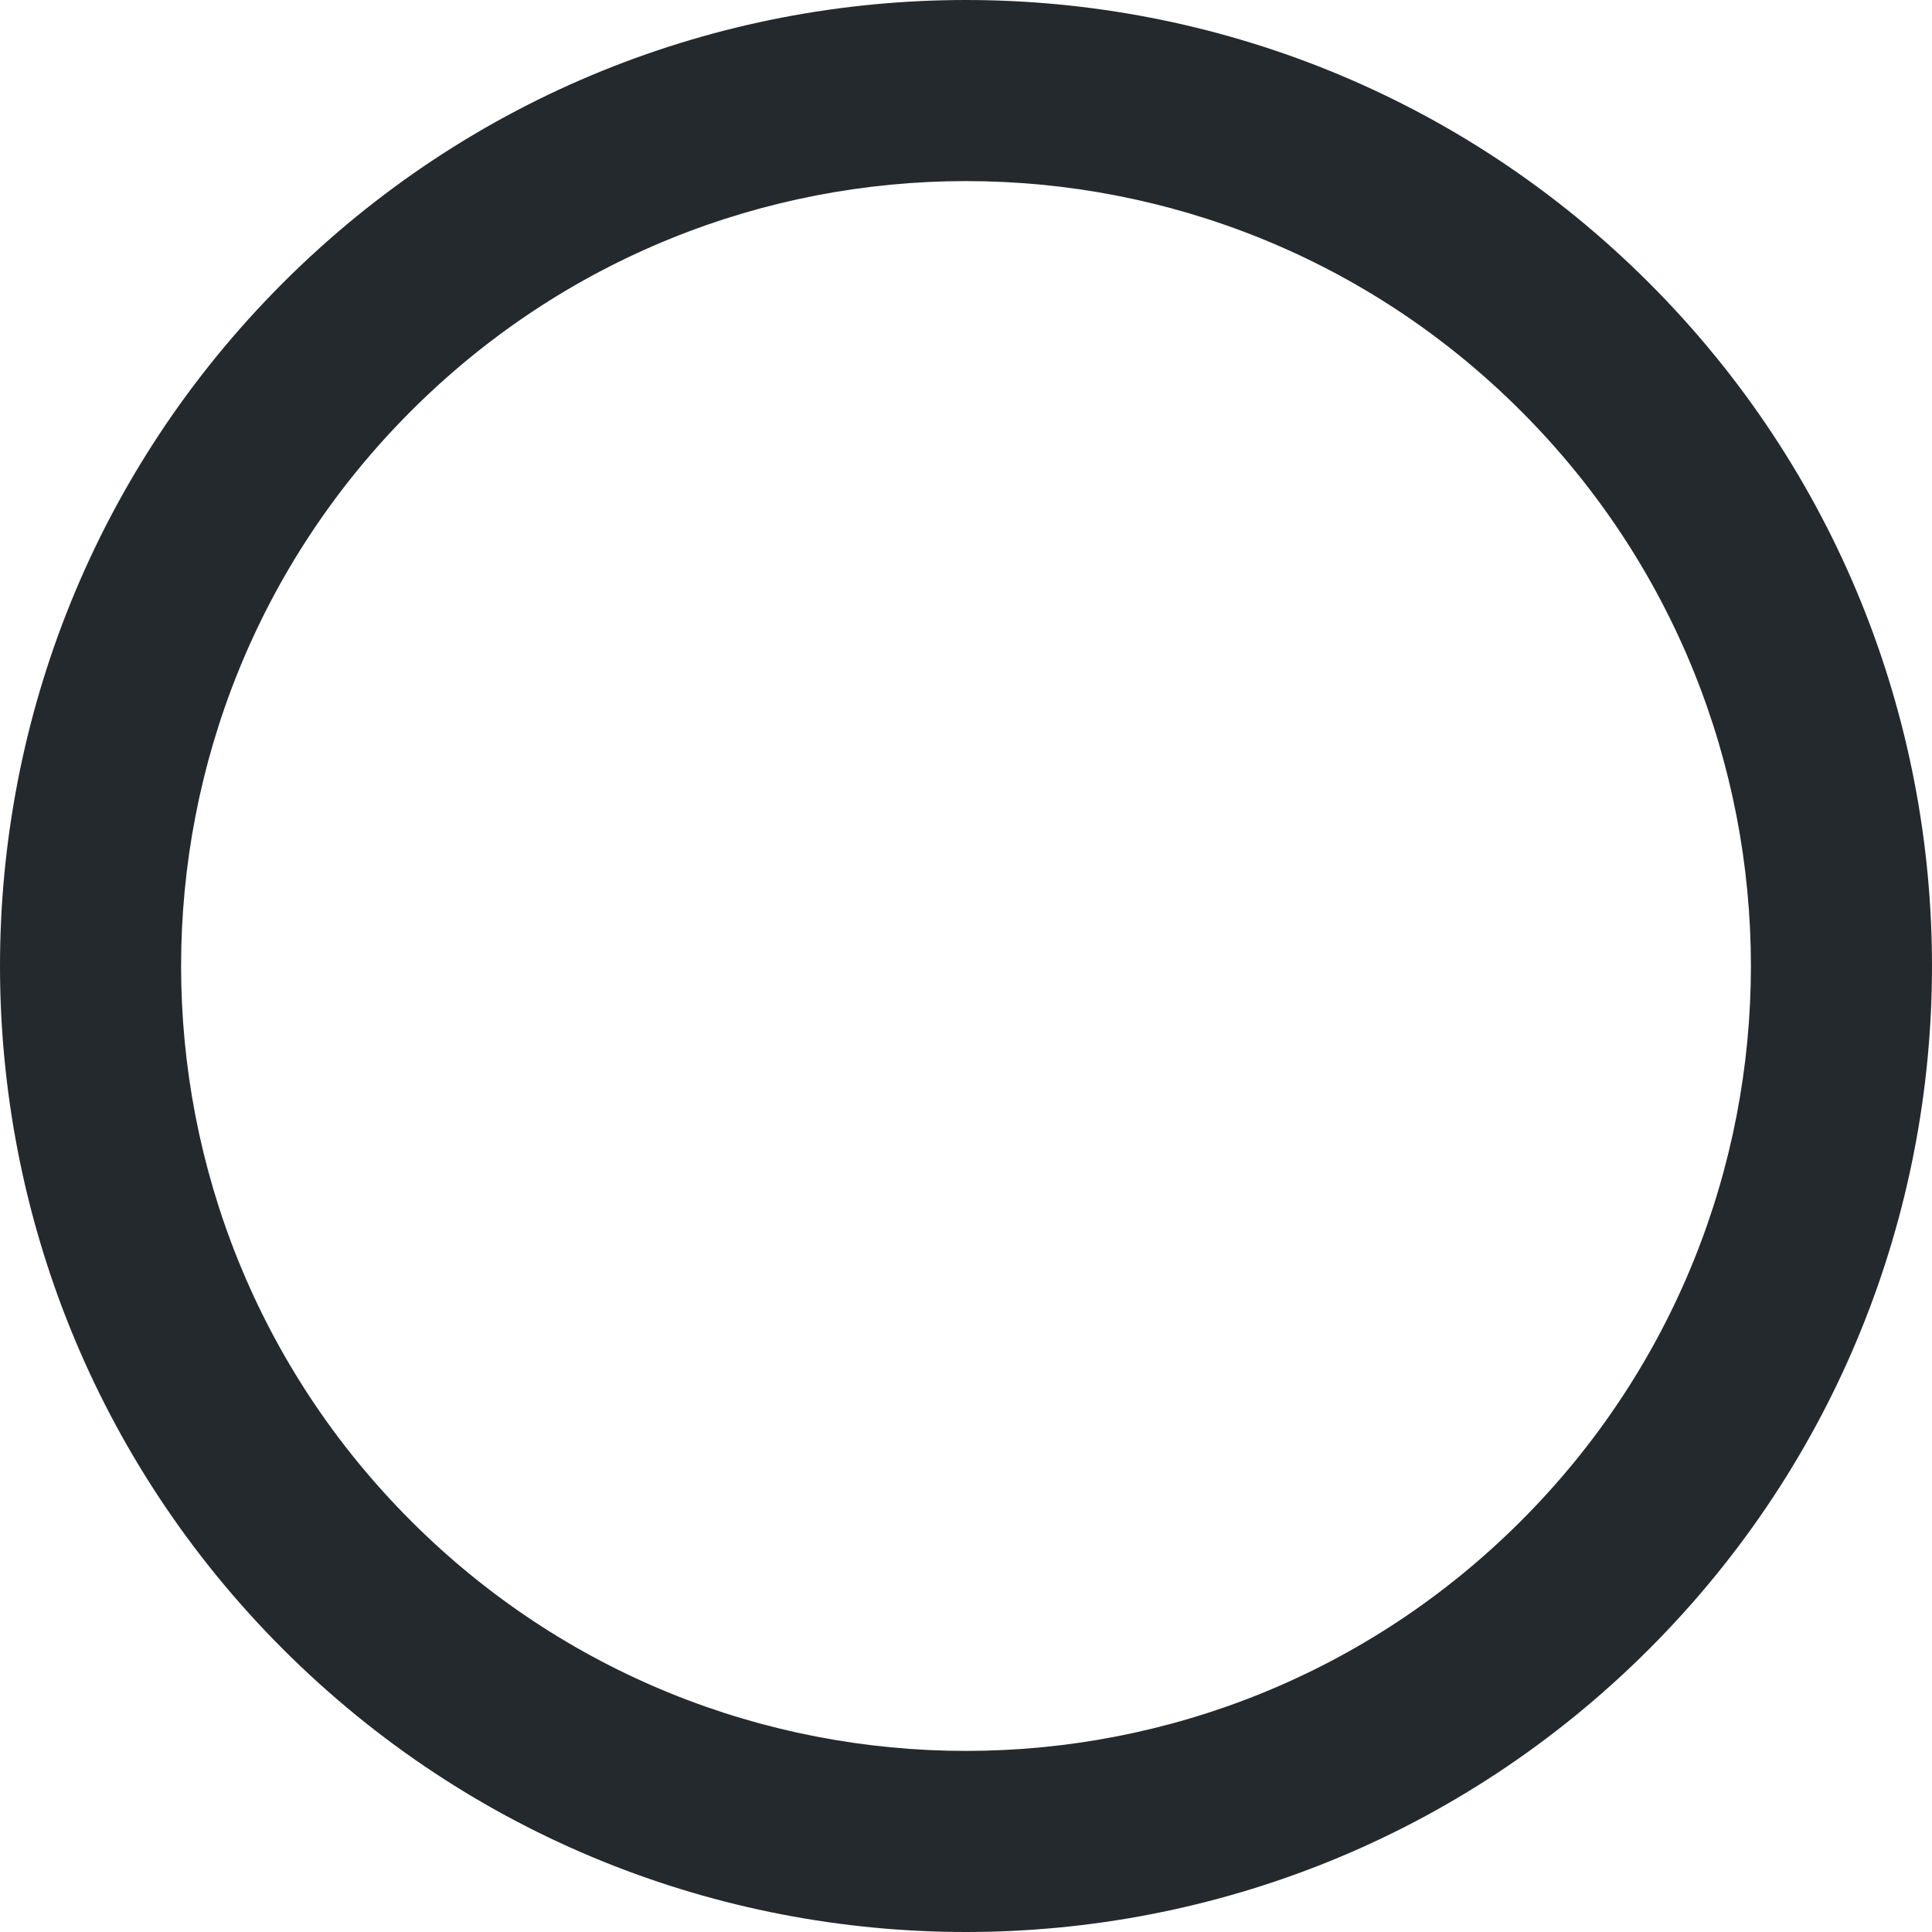 <svg width="16" height="16" viewBox="0 0 16 16" fill="none" xmlns="http://www.w3.org/2000/svg">
<g clip-path="url(#clip0)">
<path fill-rule="evenodd" clip-rule="evenodd" d="M3.404 3.404C0.865 5.942 0.865 10.058 3.404 12.596C5.942 15.135 10.058 15.135 12.596 12.596C15.135 10.058 15.135 5.942 12.596 3.404C10.058 0.865 5.942 0.865 3.404 3.404ZM2.343 13.657C-0.781 10.533 -0.781 5.467 2.343 2.343C5.467 -0.781 10.533 -0.781 13.657 2.343C16.781 5.467 16.781 10.533 13.657 13.657C10.533 16.781 5.467 16.781 2.343 13.657Z" fill="#24292E"/>
</g>
<defs>
<clipPath id="clip0">
<rect width="16" height="16" fill="white"/>
</clipPath>
</defs>
</svg>

